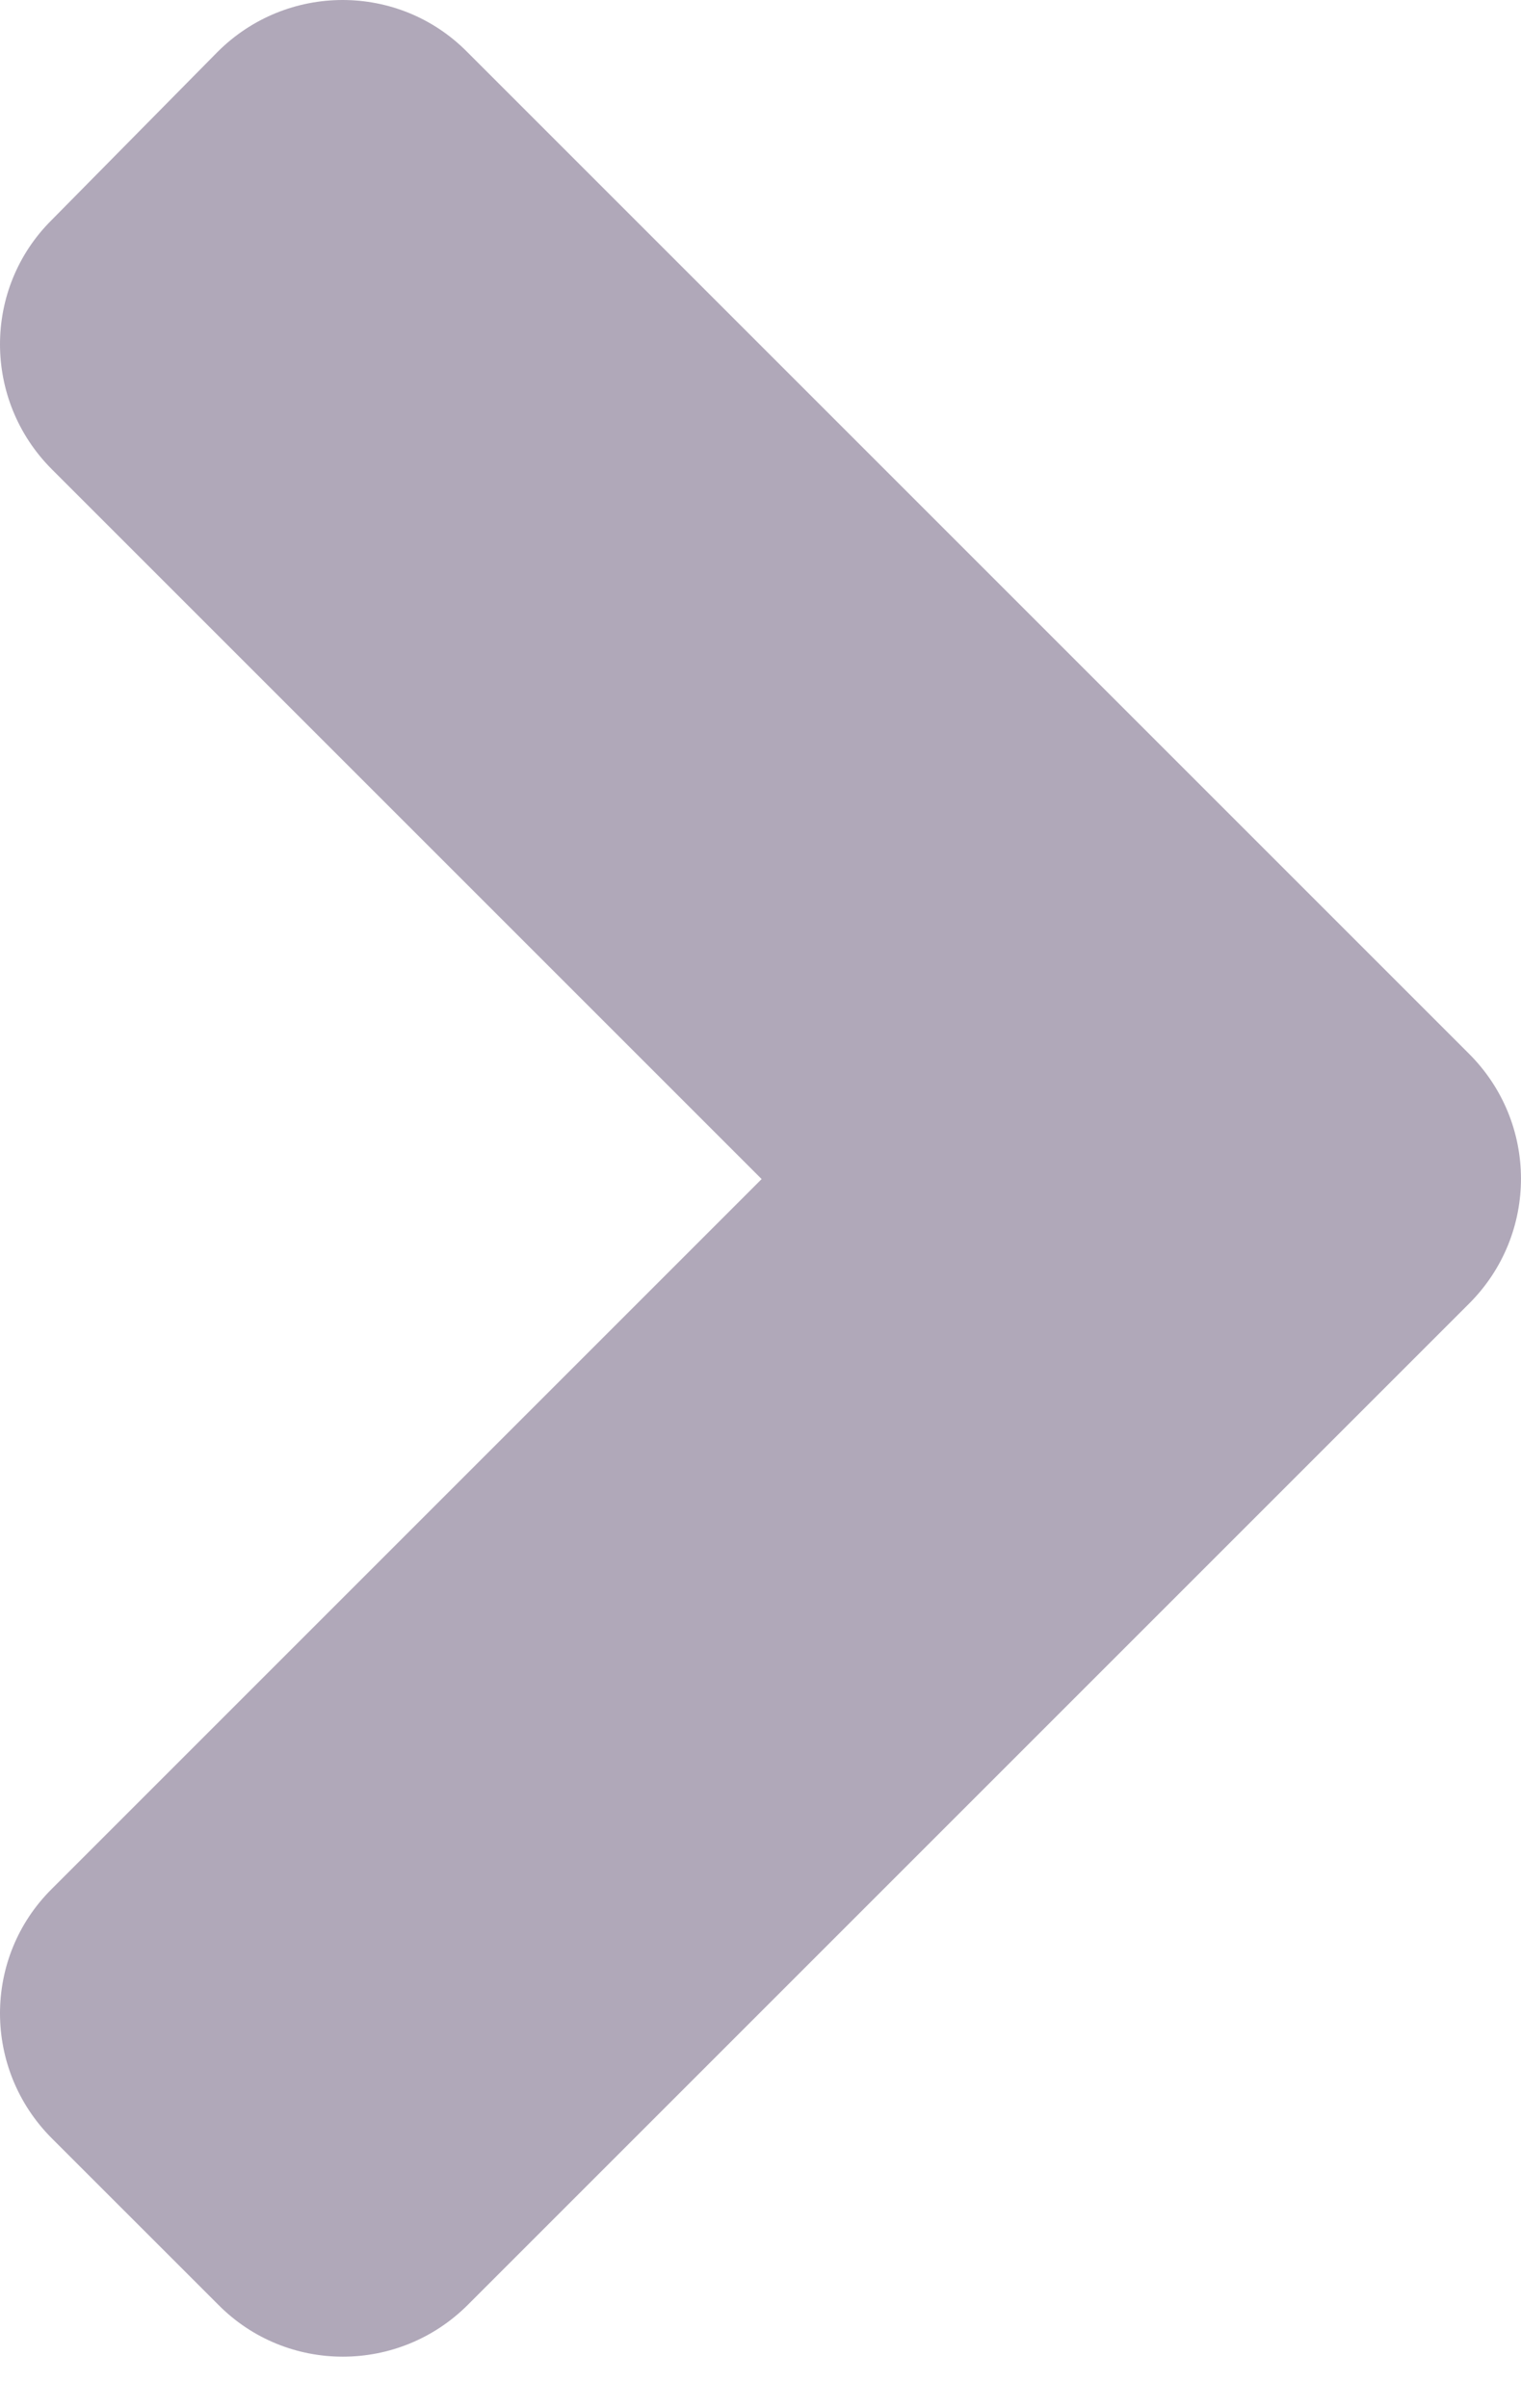 <svg width="24" height="38" viewBox="0 0 24 38" fill="none" xmlns="http://www.w3.org/2000/svg">
<path d="M23.182 20.569L7.383 36.368C6.291 37.46 4.525 37.46 3.445 36.368L0.819 33.743C-0.273 32.651 -0.273 30.885 0.819 29.804L12.018 18.605L0.819 7.406C-0.273 6.314 -0.273 4.548 0.819 3.468L3.433 0.819C4.525 -0.273 6.291 -0.273 7.371 0.819L23.171 16.619C24.274 17.711 24.274 19.477 23.182 20.569Z" fill="#B0A8B9"/>
</svg>
